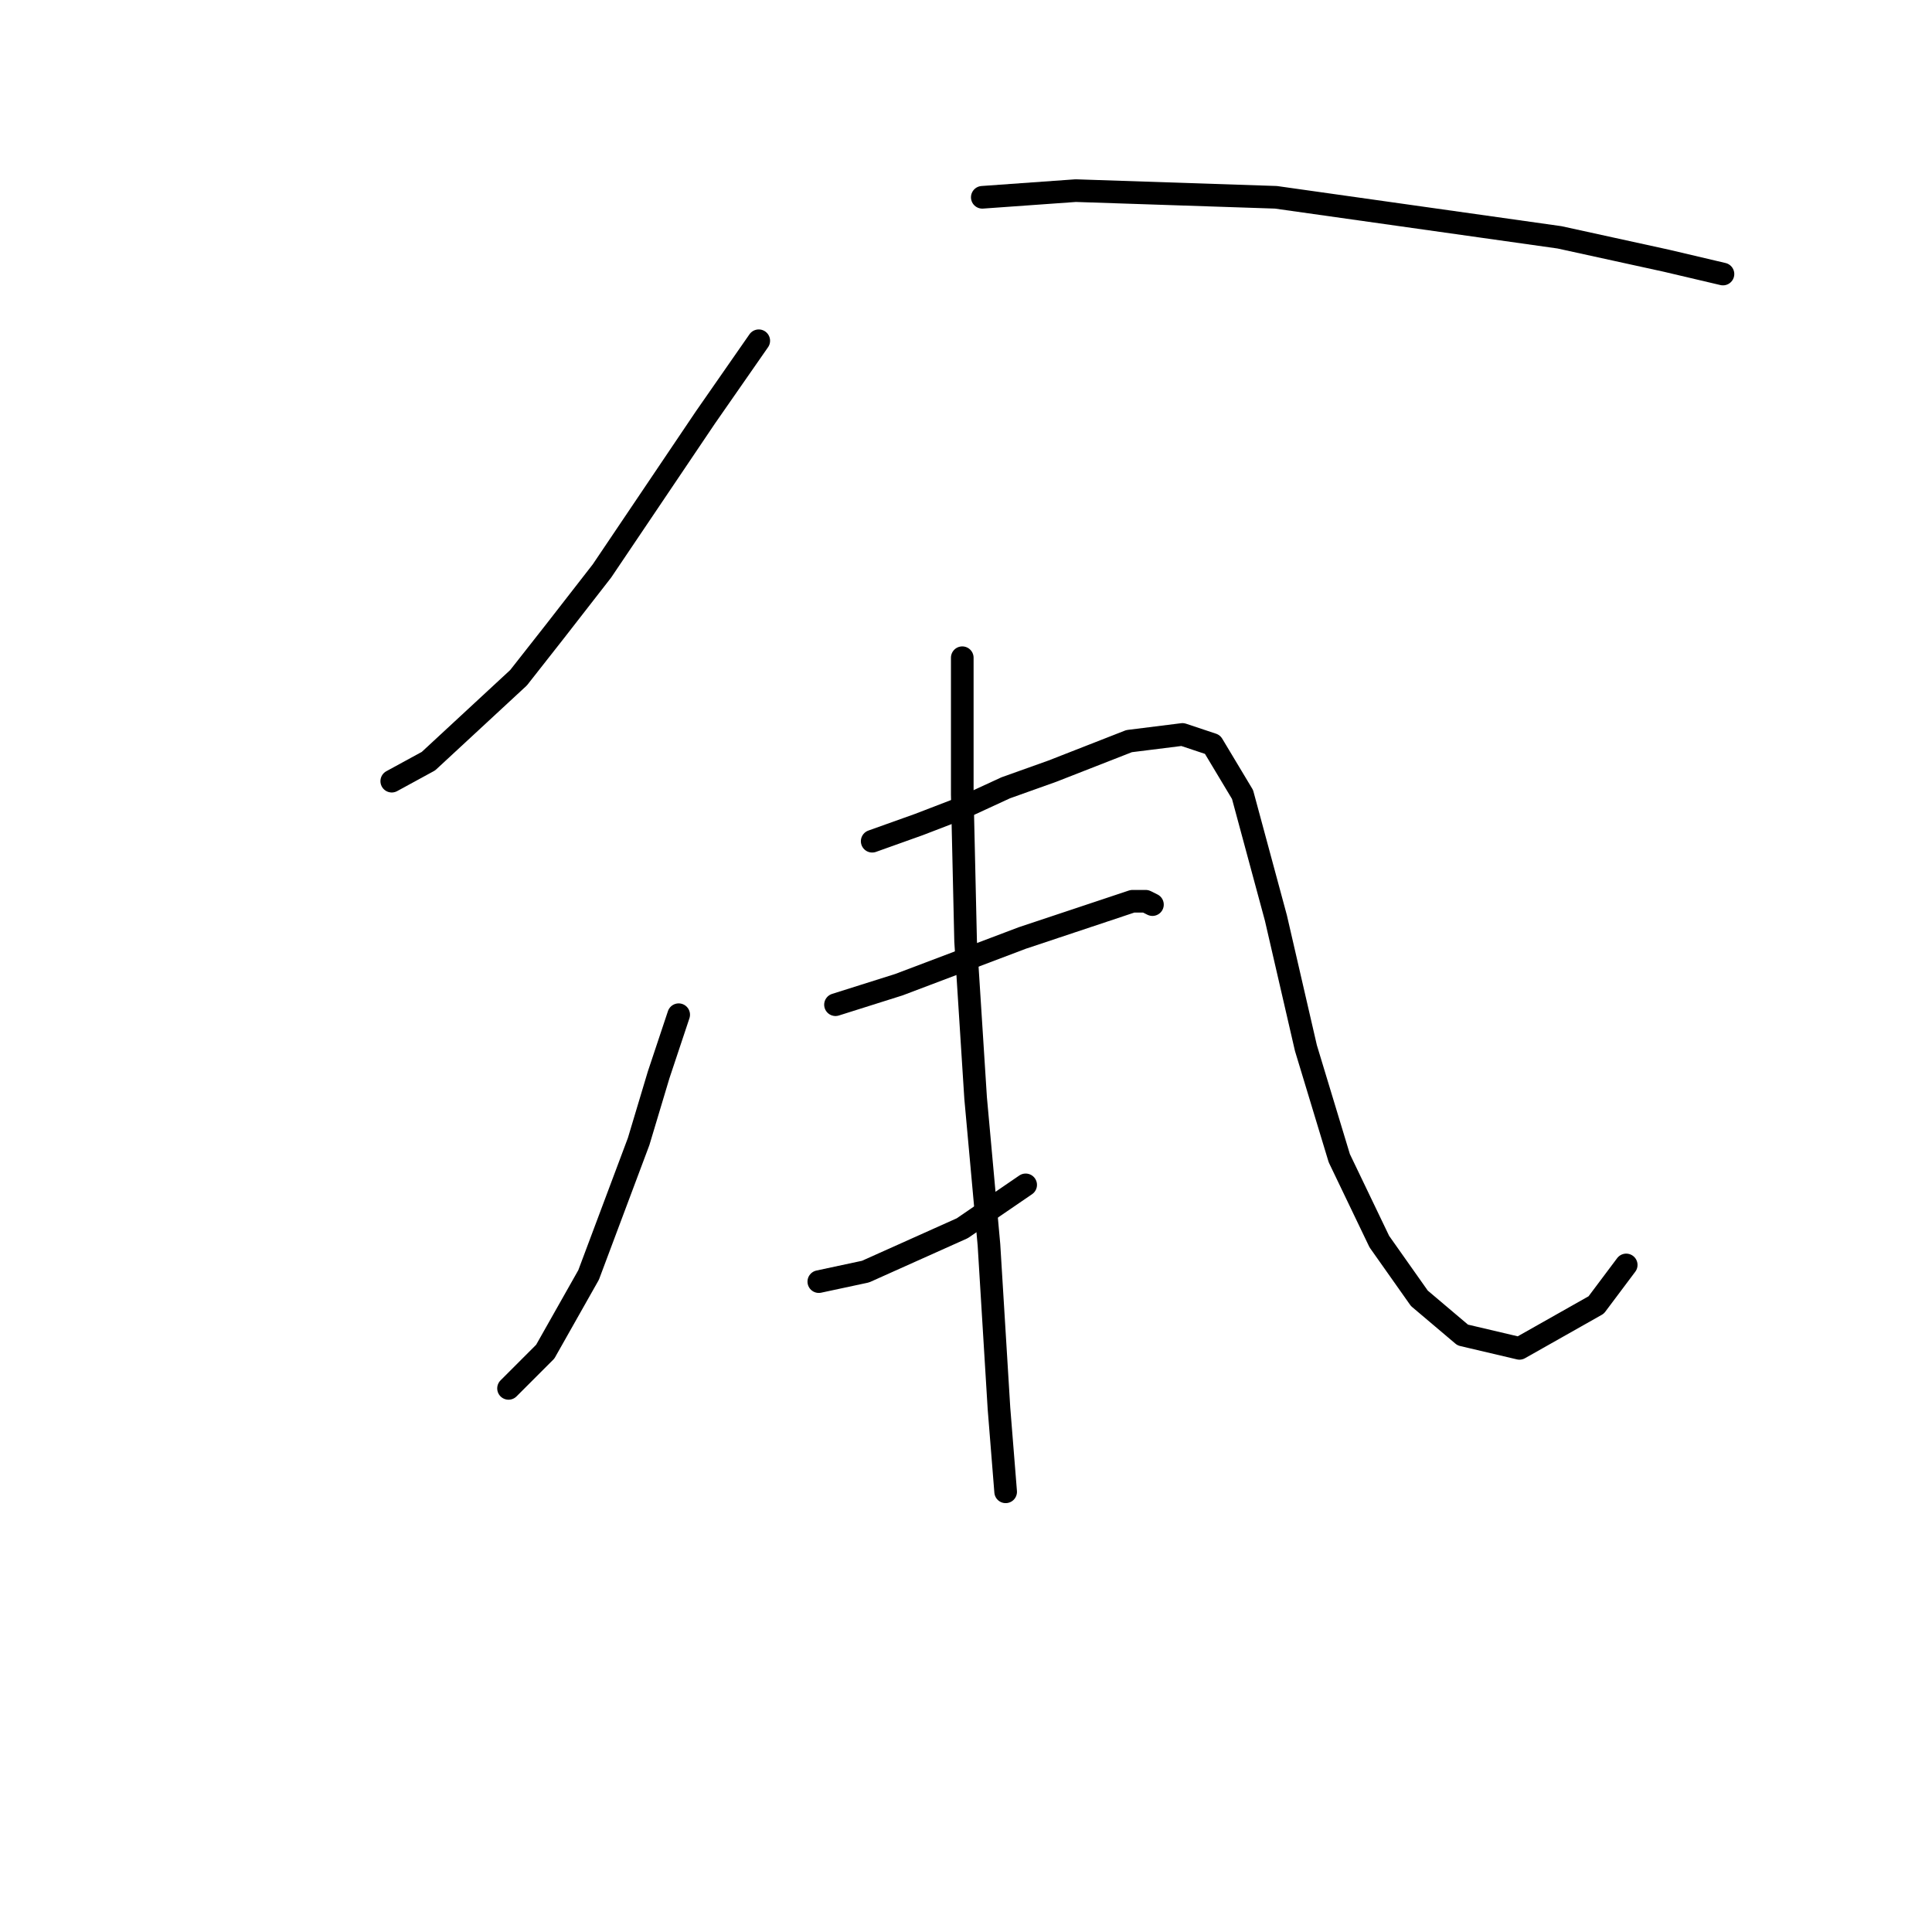 <?xml version="1.0" standalone="no"?>
    <svg width="256" height="256" xmlns="http://www.w3.org/2000/svg" version="1.1">
    <polyline stroke="black" stroke-width="3" stroke-linecap="round" fill="transparent" stroke-linejoin="round" points="100.539 45.153 93.466 55.321 79.761 75.657 73.572 83.614 68.709 89.804 56.773 100.856 51.91 103.508 51.91 103.508 " />
        <polyline stroke="black" stroke-width="3" stroke-linecap="round" fill="transparent" stroke-linejoin="round" points="130.159 26.143 142.537 25.259 169.063 26.143 206.64 31.448 220.787 34.543 228.302 36.311 228.302 36.311 " />
        <polyline stroke="black" stroke-width="3" stroke-linecap="round" fill="transparent" stroke-linejoin="round" points="89.929 134.454 87.277 142.412 84.624 151.254 77.993 168.937 72.246 179.105 67.383 183.968 67.383 183.968 " />
        <polyline stroke="black" stroke-width="3" stroke-linecap="round" fill="transparent" stroke-linejoin="round" points="115.57 111.466 121.759 109.255 127.506 107.045 133.254 104.392 139.443 102.182 149.611 98.203 156.684 97.319 160.663 98.645 164.642 105.277 169.063 121.634 173.041 138.875 177.462 153.464 182.767 164.516 188.072 172.032 193.819 176.895 201.335 178.663 211.503 172.916 215.482 167.611 215.482 167.611 " />
        <polyline stroke="black" stroke-width="3" stroke-linecap="round" fill="transparent" stroke-linejoin="round" points="110.707 133.128 119.107 130.476 135.464 124.286 142.095 122.076 150.053 119.423 151.821 119.423 152.705 119.865 152.705 119.865 " />
        <polyline stroke="black" stroke-width="3" stroke-linecap="round" fill="transparent" stroke-linejoin="round" points="108.497 169.821 114.686 168.495 127.506 162.748 135.906 157.001 135.906 157.001 " />
        <polyline stroke="black" stroke-width="3" stroke-linecap="round" fill="transparent" stroke-linejoin="round" points="127.506 87.151 127.506 95.551 127.506 105.277 127.949 124.728 129.275 145.506 131.043 164.958 132.369 186.62 133.254 197.673 133.254 197.673 " />
        </svg>